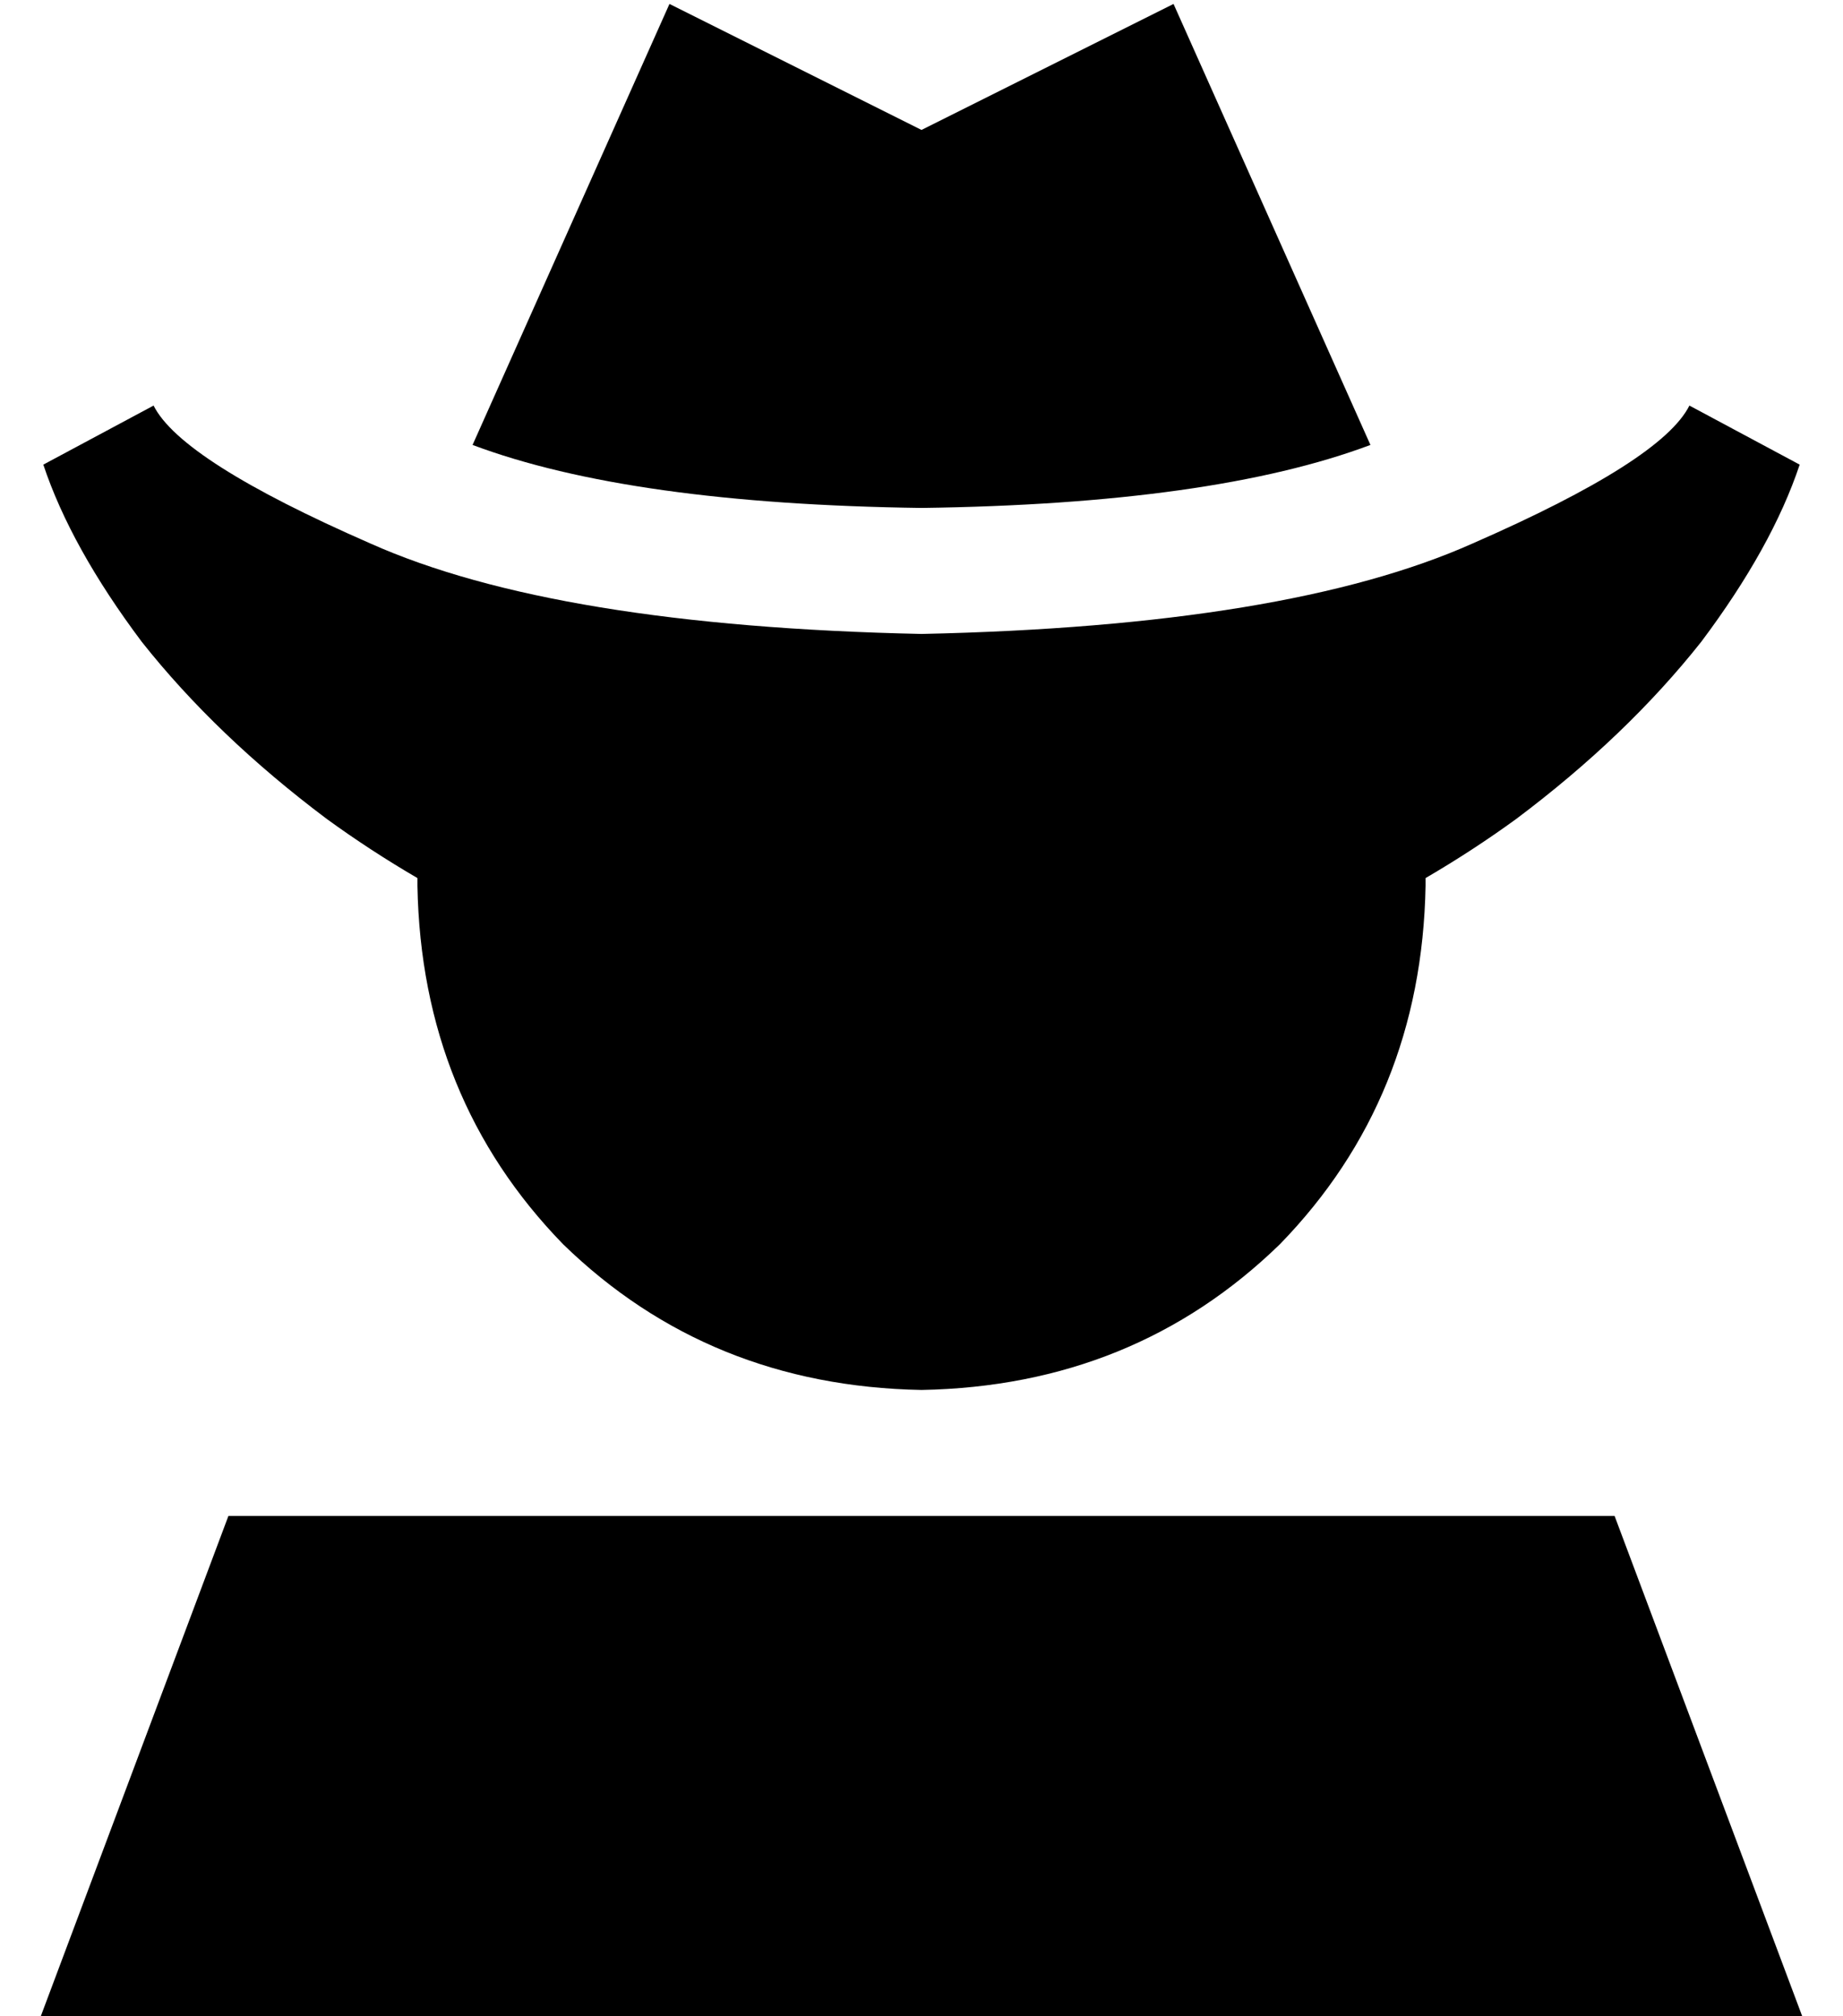 <?xml version="1.0" standalone="no"?>
<!DOCTYPE svg PUBLIC "-//W3C//DTD SVG 1.1//EN" "http://www.w3.org/Graphics/SVG/1.1/DTD/svg11.dtd" >
<svg xmlns="http://www.w3.org/2000/svg" xmlns:xlink="http://www.w3.org/1999/xlink" version="1.1" viewBox="-10 -40 468 512">
   <path fill="currentColor"
d="M160 -39l-50 112l50 -112l-50 112q40 15 114 16q74 -1 114 -16l-50 -112v0l-64 32v0l-64 -32v0zM84 98q-48 -21 -55 -35l-28 15v0q7 21 25 45q19 24 47 45q11 8 23 15v1v1q1 54 37 91q37 36 91 37q54 -1 91 -37q36 -37 37 -91v-1v-1q12 -7 23 -15q28 -21 47 -45
q18 -24 25 -45l-28 -15v0q-7 14 -55 35q-47 21 -140 23q-93 -2 -140 -23v0zM400 345h-352h352h-352l-48 128v0h448v0l-48 -128v0z" />
</svg>
